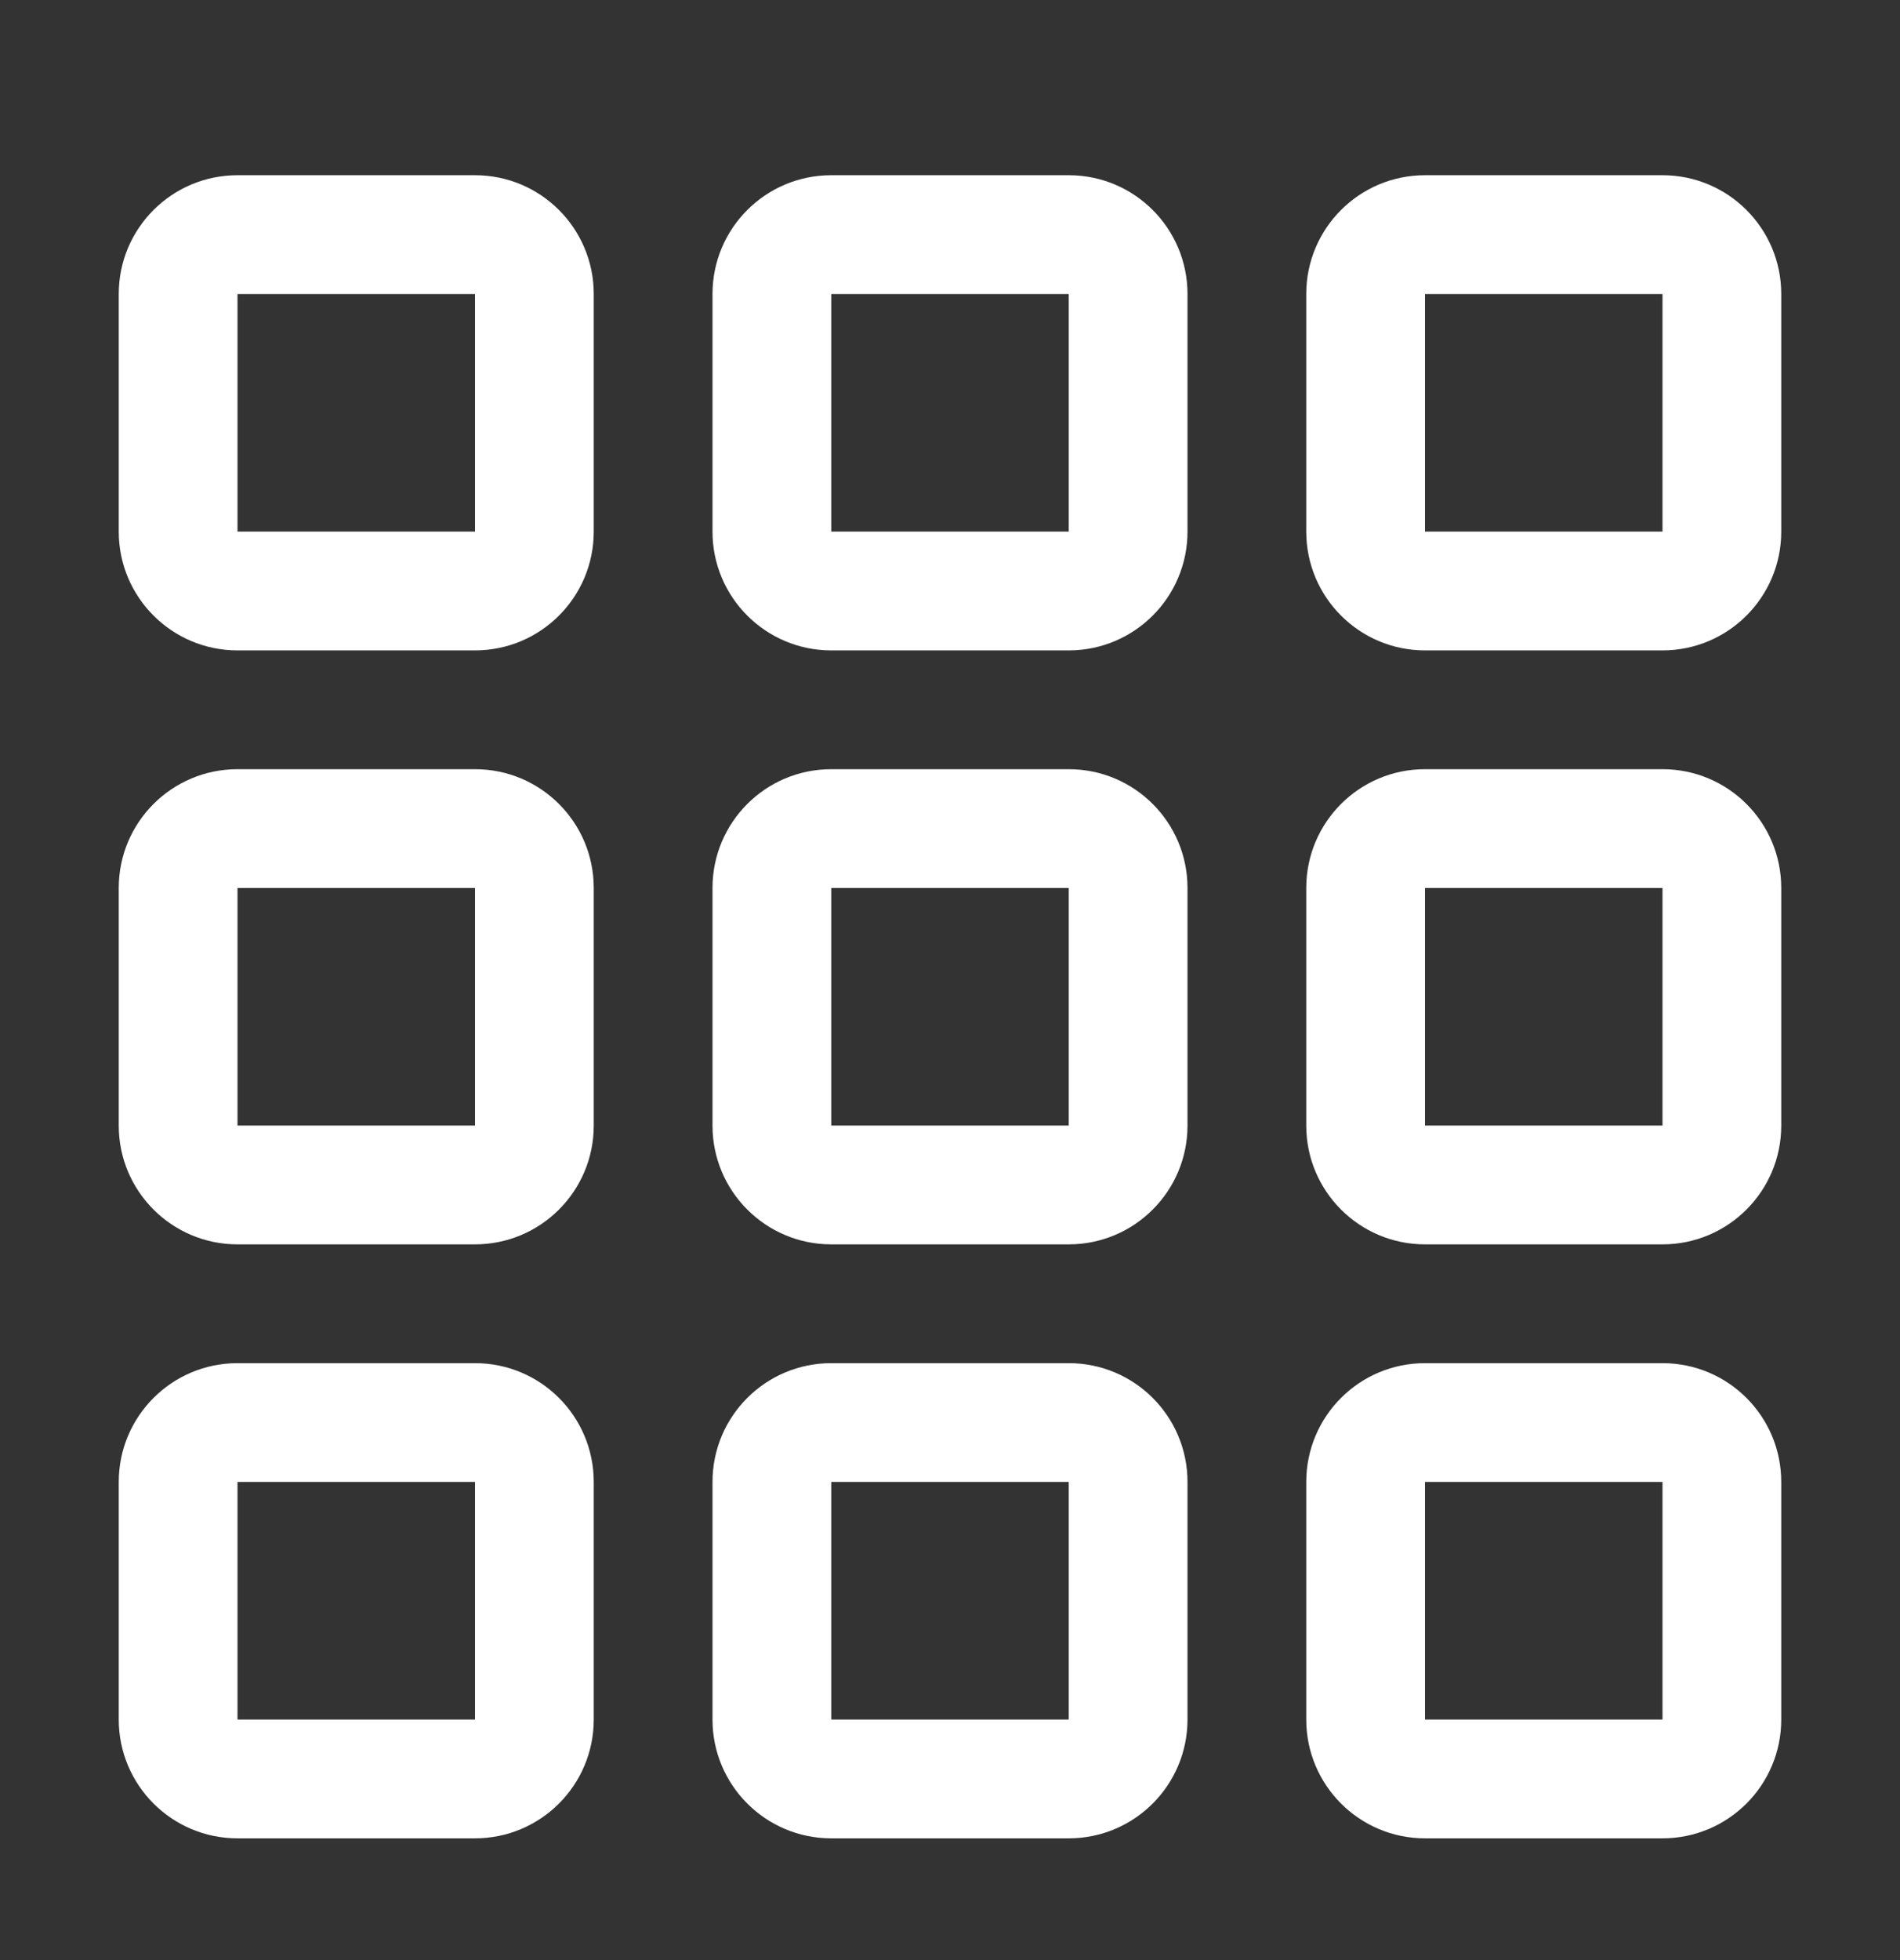 <svg width="32" height="33" viewBox="0 0 32 33" fill="none" xmlns="http://www.w3.org/2000/svg">
<rect x="0" y="0" width="32" height="33" fill="#333333" stroke="none"/>
<path d="M8 4.95V8.95H4V4.95H8ZM10 28.95V24.95C10 23.845 9.105 22.95 8 22.95H4C2.895 22.95 2 23.845 2 24.95V28.95C2 30.054 2.895 30.95 4 30.95H8C9.105 30.95 10 30.054 10 28.95ZM10 18.95V14.95C10 13.845 9.105 12.95 8 12.95H4C2.895 12.95 2 13.845 2 14.95V18.95C2 20.054 2.895 20.95 4 20.95H8C9.105 20.95 10 20.054 10 18.95ZM10 8.95V4.95C10 3.845 9.105 2.95 8 2.95H4C2.895 2.95 2 3.845 2 4.95V8.95C2 10.054 2.895 10.95 4 10.95H8C9.105 10.95 10 10.054 10 8.95ZM20 28.95V24.95C20 23.845 19.105 22.95 18 22.95H14C12.895 22.95 12 23.845 12 24.95V28.95C12 30.054 12.895 30.95 14 30.95H18C19.105 30.95 20 30.054 20 28.95ZM20 18.95V14.95C20 13.845 19.105 12.95 18 12.95H14C12.895 12.95 12 13.845 12 14.95V18.95C12 20.054 12.895 20.95 14 20.95H18C19.105 20.95 20 20.054 20 18.95ZM20 8.95V4.95C20 3.845 19.105 2.95 18 2.95H14C12.895 2.95 12 3.845 12 4.95V8.95C12 10.054 12.895 10.95 14 10.95H18C19.105 10.95 20 10.054 20 8.95ZM18 4.95V8.95H14V4.95H18ZM28 4.95V8.95H24V4.95H28ZM8 14.95V18.95H4V14.95H8ZM18 14.95V18.95H14V14.95H18ZM28 14.95H24V18.95H28V14.95ZM8 24.95V28.95H4V24.95H8ZM18 24.95V28.95H14V24.95H18ZM28 24.95V28.95H24V24.95H28ZM24 2.95C22.895 2.95 22 3.845 22 4.95V8.95C22 10.054 22.895 10.95 24 10.95H28C29.105 10.95 30 10.054 30 8.95V4.95C30 3.845 29.105 2.95 28 2.95H24ZM22 14.95C22 13.845 22.895 12.95 24 12.95H28C29.105 12.95 30 13.845 30 14.95V18.95C30 20.054 29.105 20.95 28 20.95H24C22.895 20.95 22 20.054 22 18.95V14.95ZM24 22.95C22.895 22.95 22 23.845 22 24.95V28.95C22 30.054 22.895 30.95 24 30.95H28C29.105 30.95 30 30.054 30 28.95V24.95C30 23.845 29.105 22.95 28 22.95H24Z" fill="white"/>
</svg>

